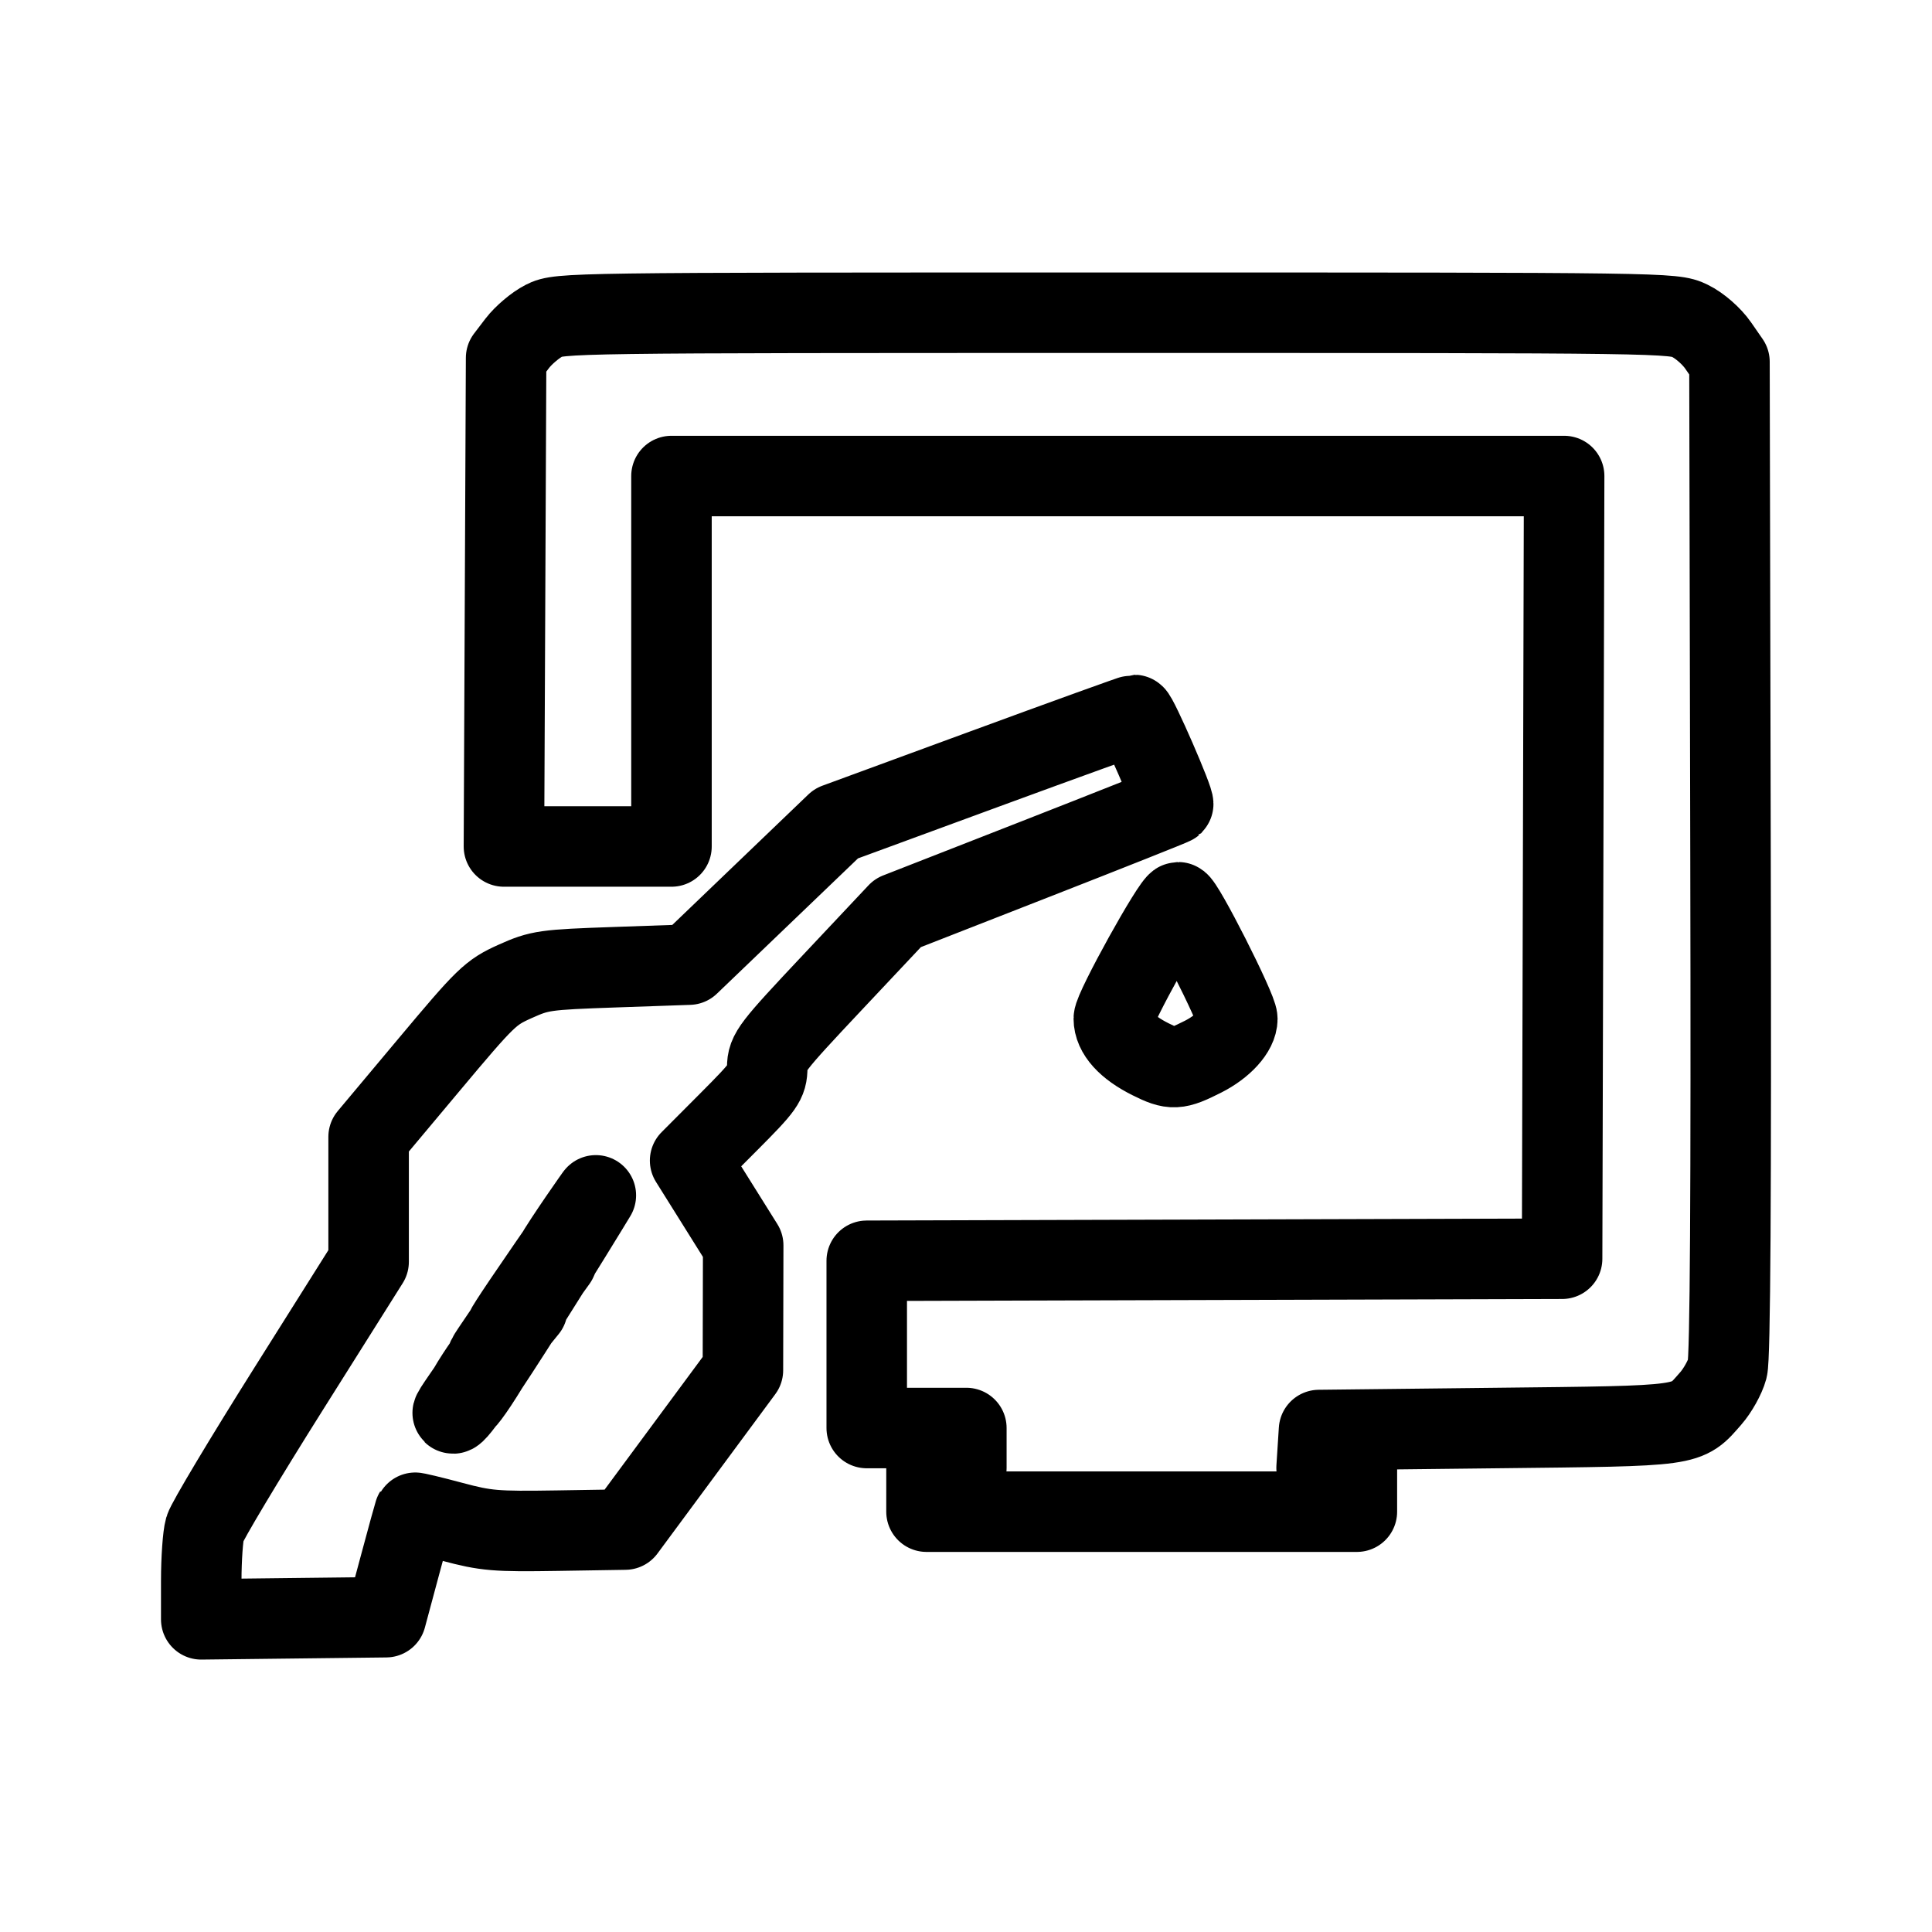 <?xml version="1.0" encoding="UTF-8"?>
<svg id="SVGRoot" width="192px" height="192px" version="1.1" viewBox="0 0 192 192" xml:space="preserve" xmlns="http://www.w3.org/2000/svg"><path d="m20 157.06c0-2.128 0.163-4.439 0.363-5.135 0.2-0.696 3.942-6.95 8.316-13.898l7.953-12.633v-12.411l5.985-7.145c5.667-6.766 6.122-7.207 8.568-8.304 2.46-1.103 2.935-1.171 9.938-1.414l7.354-0.256 14.626-14.025 14.683-5.394c8.076-2.967 14.794-5.393 14.93-5.391 0.305 0.004 4.081 8.676 3.868 8.882-0.085 0.082-6.276 2.543-13.758 5.469l-13.604 5.321-6.481 6.89c-6.113 6.499-6.481 6.979-6.494 8.466-0.013 1.458-0.301 1.865-3.839 5.415l-3.825 3.838 5.275 8.429-0.027 12.409-11.706 15.834-6.744 0.108c-6.143 0.098-7.073 0.02-10.445-0.882-2.036-0.545-3.726-0.949-3.756-0.9-0.03 0.05-0.677 2.406-1.437 5.236l-1.383 5.146-18.361 0.213v-3.869zm35.081-32.085-1.676 2.958 1.922-2.662 0.393-0.88-6.009 8.996c-3.305 4.948-4.838 6.949-4.719 7.068 0.618 0.618 13.418-20.315 14.222-21.662 0.1-0.167-3.152 4.449-4.134 6.182zm-5.092 8.327c2.096-3.669-4.293 5.123 8.441-13.222-13 19.07 1.623-2.213-2.954 4.472-9.824 14.347-7.888 11.376-3.063 5.51 0 0-2.95 3.409-5.069 6.673-2.508 3.864-1.563 3.936 2.646-3.433zm42.086 14.748v-2.177h3.96v-3.958h-9.9v-16.621l69.105-0.202 0.101-38.892 0.101-38.892h-88.712v36.814h-16.65l0.108-24.277 0.108-24.277 1.112-1.457c0.612-0.801 1.807-1.812 2.657-2.245 1.521-0.776 2.412-0.788 56.878-0.788 54.842 0 55.348 0.007 56.998 0.806 0.947 0.458 2.154 1.51 2.798 2.44l1.133 1.635 0.105 49.252c0.072 33.693-0.027 49.743-0.314 50.807-0.23 0.855-0.972 2.185-1.649 2.955-2.48 2.824-1.757 2.724-21.309 2.943l-17.623 0.198-0.121 1.88-0.121 1.88h4.004v4.354h-42.77zm22.259-42.785c-2.358-1.175-3.646-2.601-3.646-4.038 0-0.961 5.865-11.548 6.403-11.559 0.49-0.01 5.873 10.605 5.873 11.581 0 1.203-1.405 2.753-3.415 3.767-2.607 1.315-3.034 1.336-5.216 0.249z" fill="none" stroke="#000" stroke-linecap="round" stroke-linejoin="round" stroke-width="8"/></svg>
